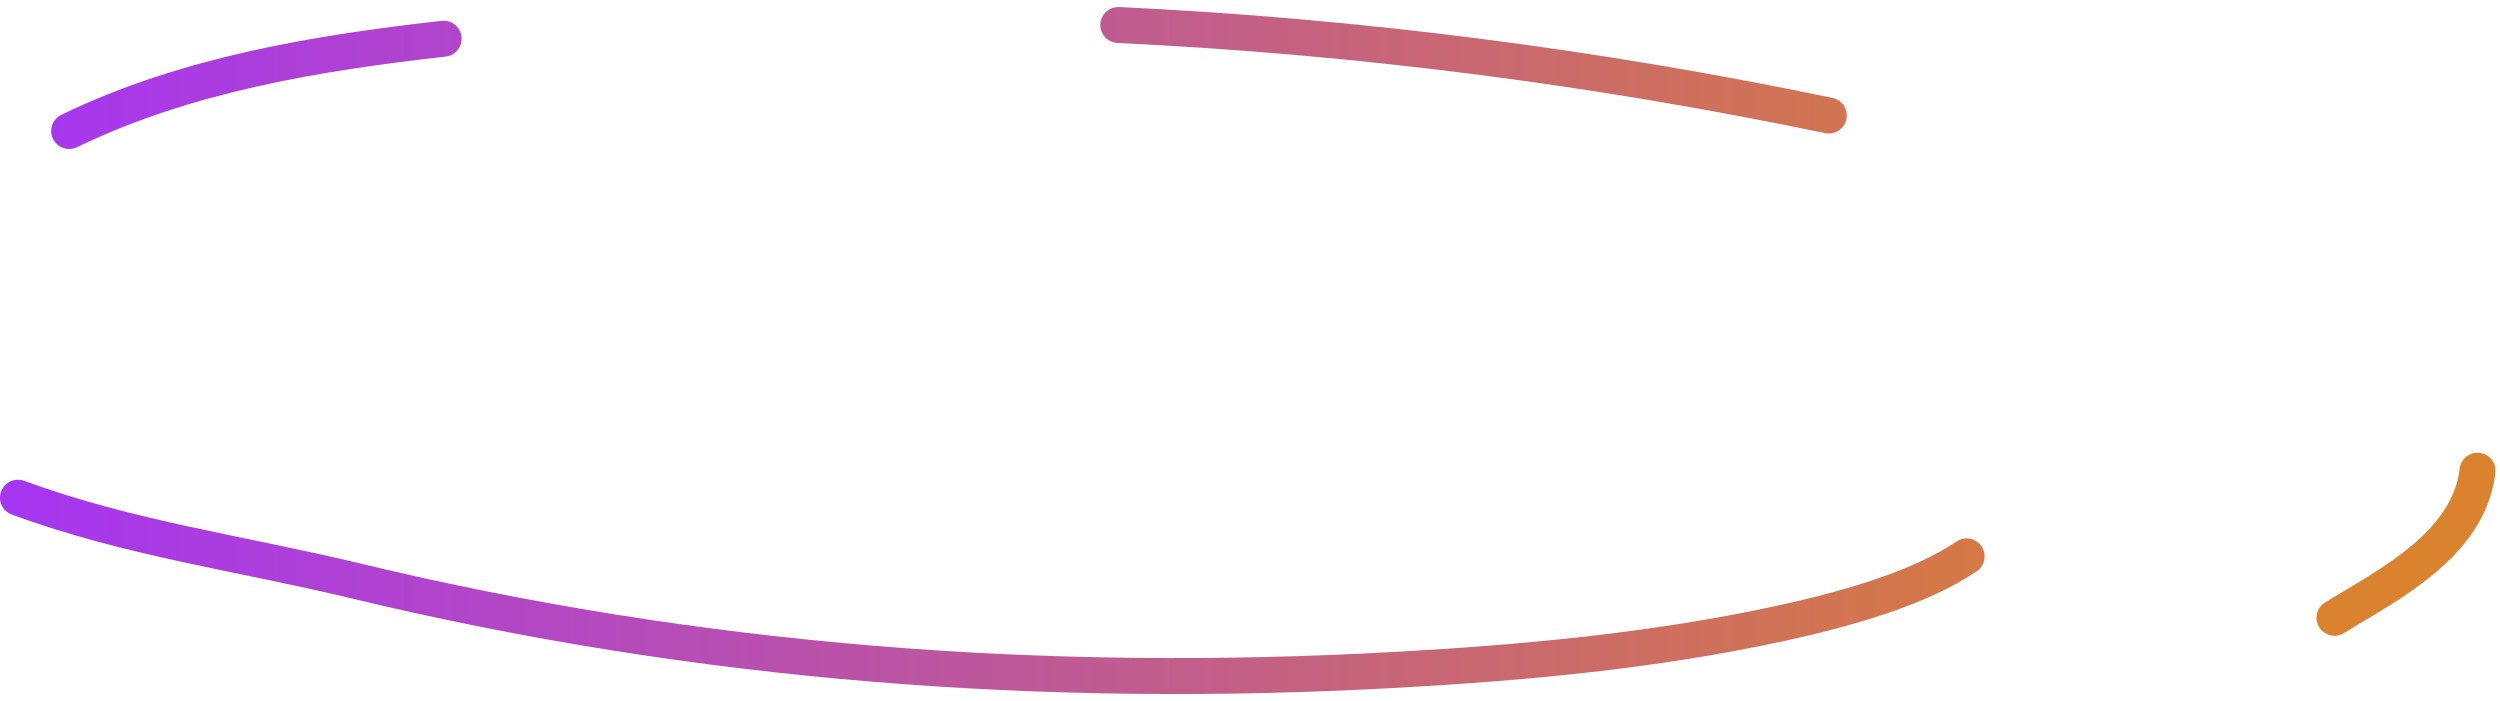 <svg xmlns="http://www.w3.org/2000/svg" width="278" height="78" viewBox="0 0 278 78" fill="none">
  <path d="M218.688 61.867C213.584 65.362 205.371 67.73 197.849 69.353C183.823 72.38 169.55 73.692 155.307 74.485C116.244 76.659 77.753 73.802 39.568 64.6C26.886 61.544 14.341 59.885 2 55.344M7.688 14.567C20.772 8.238 35.31 5.89 49.333 4.304M124.353 2.781C150.838 4.03 177.28 7.422 203.363 12.845M275.5 52.344C274.546 60.694 265.191 65.228 259.594 68.698" stroke="url(#paint0_linear_1_3211)" stroke-width="4" stroke-linecap="round"/>
  <defs>
    <linearGradient id="paint0_linear_1_3211" x1="-14.198" y1="91.647" x2="248.918" y2="91.647" gradientUnits="userSpaceOnUse">
      <stop stop-color="#A331FD"/>
      <stop offset="1" stop-color="#DB822E"/>
    </linearGradient>
  </defs>
</svg>